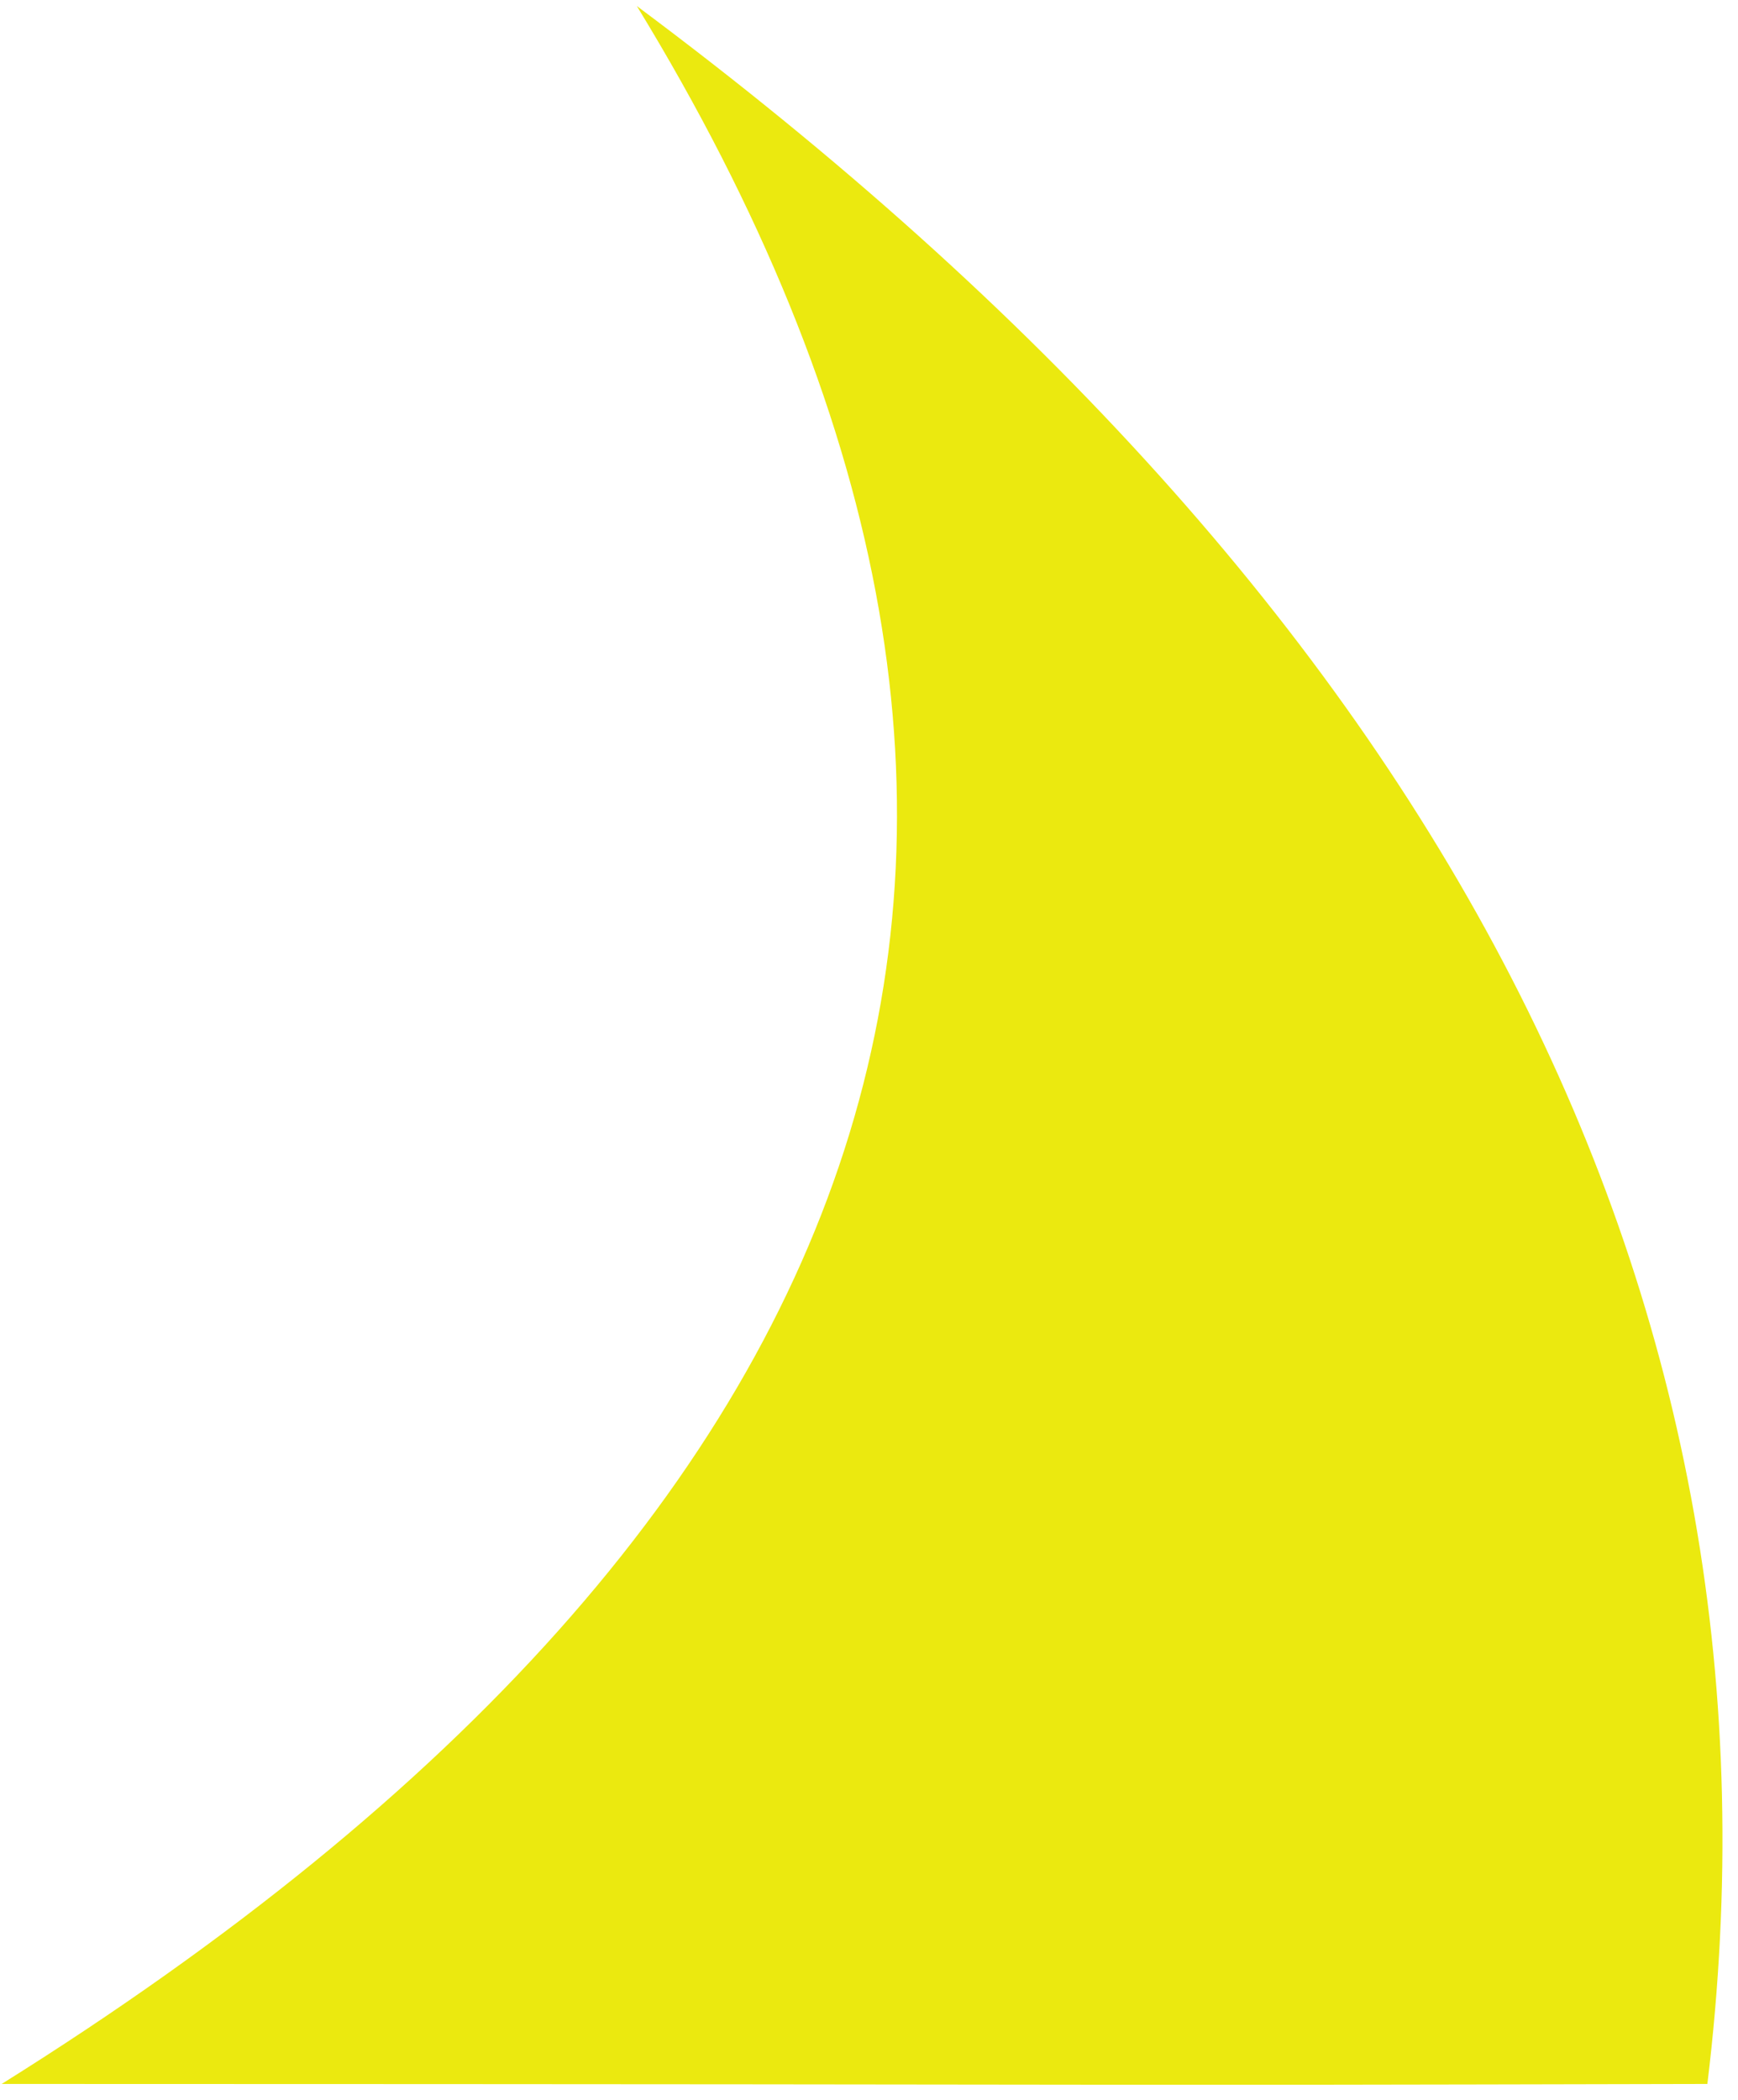 <?xml version="1.0" encoding="UTF-8"?>
<svg width="101px" height="122px" viewBox="0 0 101 122" version="1.1" xmlns="http://www.w3.org/2000/svg" xmlns:xlink="http://www.w3.org/1999/xlink">
    <!-- Generator: Sketch 46.2 (44496) - http://www.bohemiancoding.com/sketch -->
    <title>Triangle</title>
    <desc>Created with Sketch.</desc>
    <defs></defs>
    <g id="Page-1" stroke="none" stroke-width="1" fill="none" fill-rule="evenodd">
        <g id="Home" transform="translate(-965, -648)" fill="#EBE90F">
            <g id="BG" transform="translate(-6, 0)">
                <path d="M1008.009,648.351 C1055.027,683.377 1075.764,723.619 1070.22,769.076 C1026.114,769.175 1051.205,769.09 971.097,769.076 C1024.481,735.701 1036.785,695.459 1008.009,648.351 Z" id="Triangle"></path>
            </g>
        </g>
    </g>
</svg>